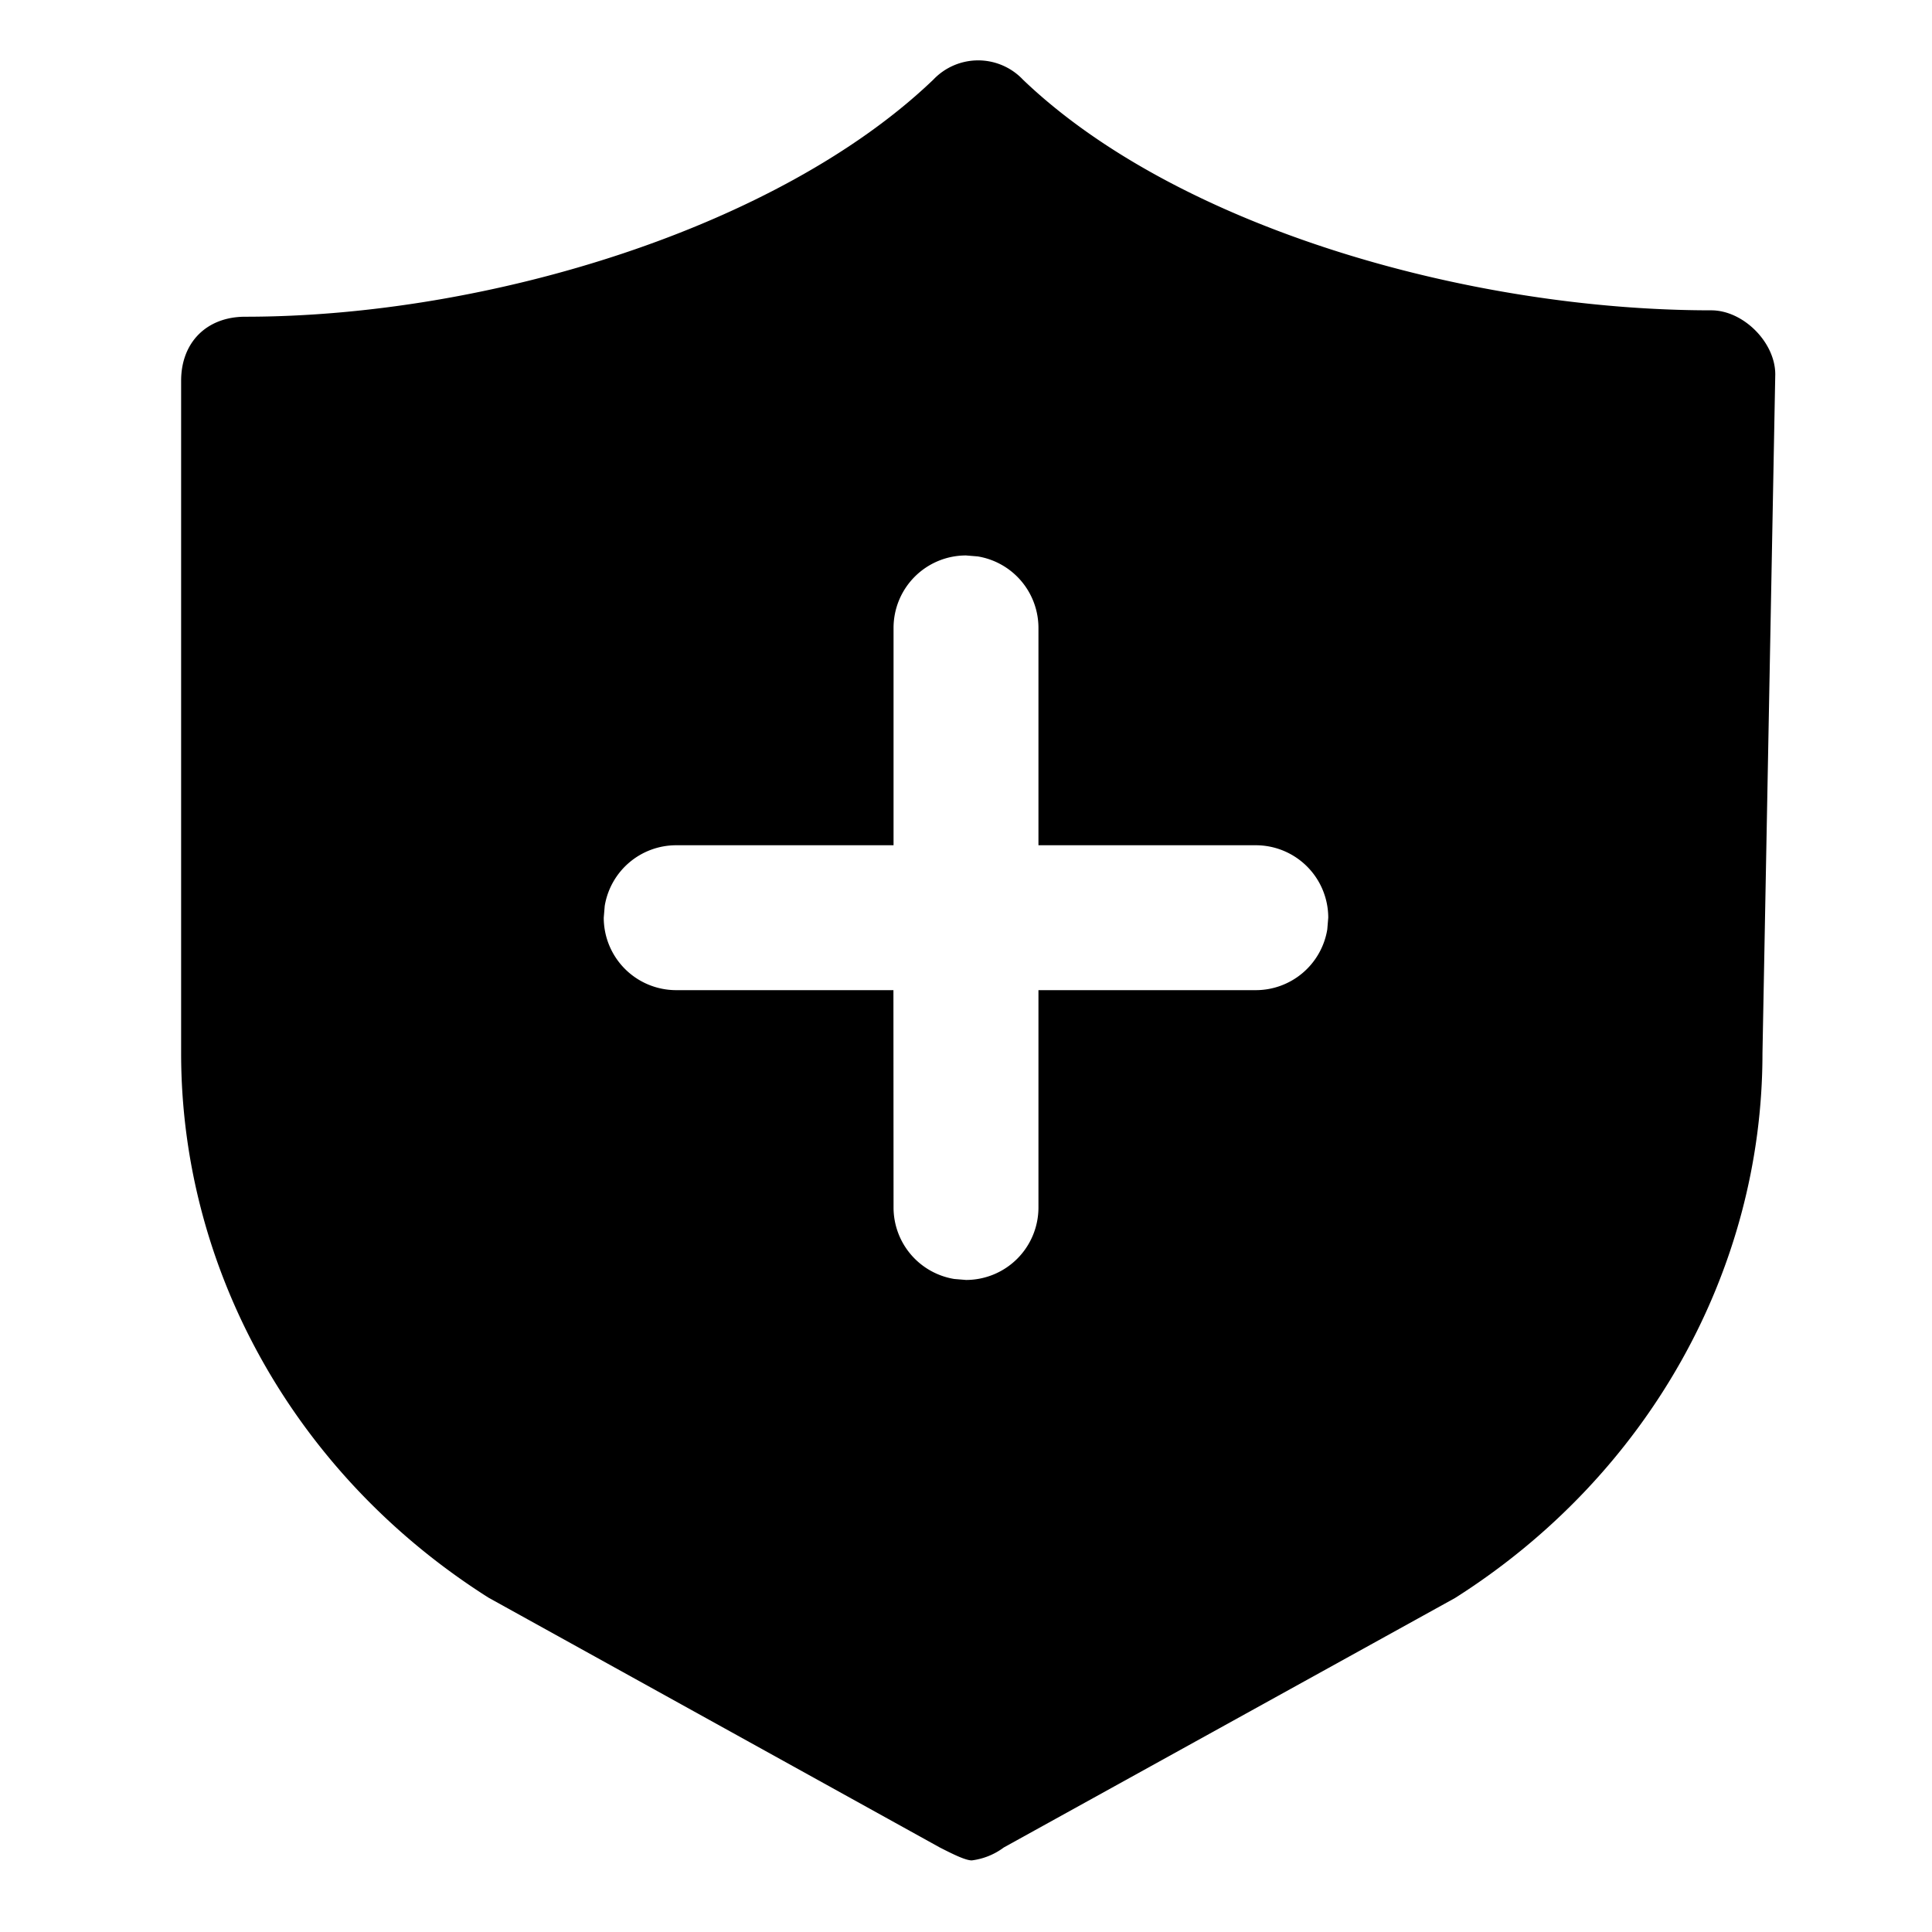 <?xml version="1.0" standalone="no"?><!DOCTYPE svg PUBLIC "-//W3C//DTD SVG 1.1//EN" "http://www.w3.org/Graphics/SVG/1.1/DTD/svg11.dtd"><svg t="1625127042655" class="icon" viewBox="0 0 1024 1024" version="1.1" xmlns="http://www.w3.org/2000/svg" p-id="37554" xmlns:xlink="http://www.w3.org/1999/xlink" width="200" height="200"><defs><style type="text/css"></style></defs><path d="M518.464 32c8.96 0 17.6 3.712 23.744 10.24 81.536 78.08 235.776 122.24 364.8 122.24 16.96 0 33.92 16.96 33.92 33.92l-6.784 359.936c0 115.456-61.12 224.064-162.944 288.64L532.032 979.2a35.84 35.84 0 0 1-16.96 6.848c-3.392 0-10.176-3.392-16.96-6.848l-239.104-132.352C157.12 782.4 96 673.792 96 558.272v-356.48c0-20.352 13.568-33.92 33.984-33.92 129.024 0 283.2-47.552 364.736-125.696A32.768 32.768 0 0 1 518.4 32zM512 294.4a38.4 38.4 0 0 0-38.4 38.4V448H358.4a38.4 38.4 0 0 0-37.888 32.192L320 486.4a38.4 38.4 0 0 0 38.4 38.4h115.136L473.6 640a38.4 38.4 0 0 0 32.192 37.888L512 678.4a38.4 38.4 0 0 0 38.4-38.4V524.8h115.2a38.4 38.4 0 0 0 37.888-32.192L704 486.4a38.4 38.4 0 0 0-38.4-38.4H550.4V332.8a38.4 38.4 0 0 0-32.192-37.888z" p-id="37555"></path></svg>
